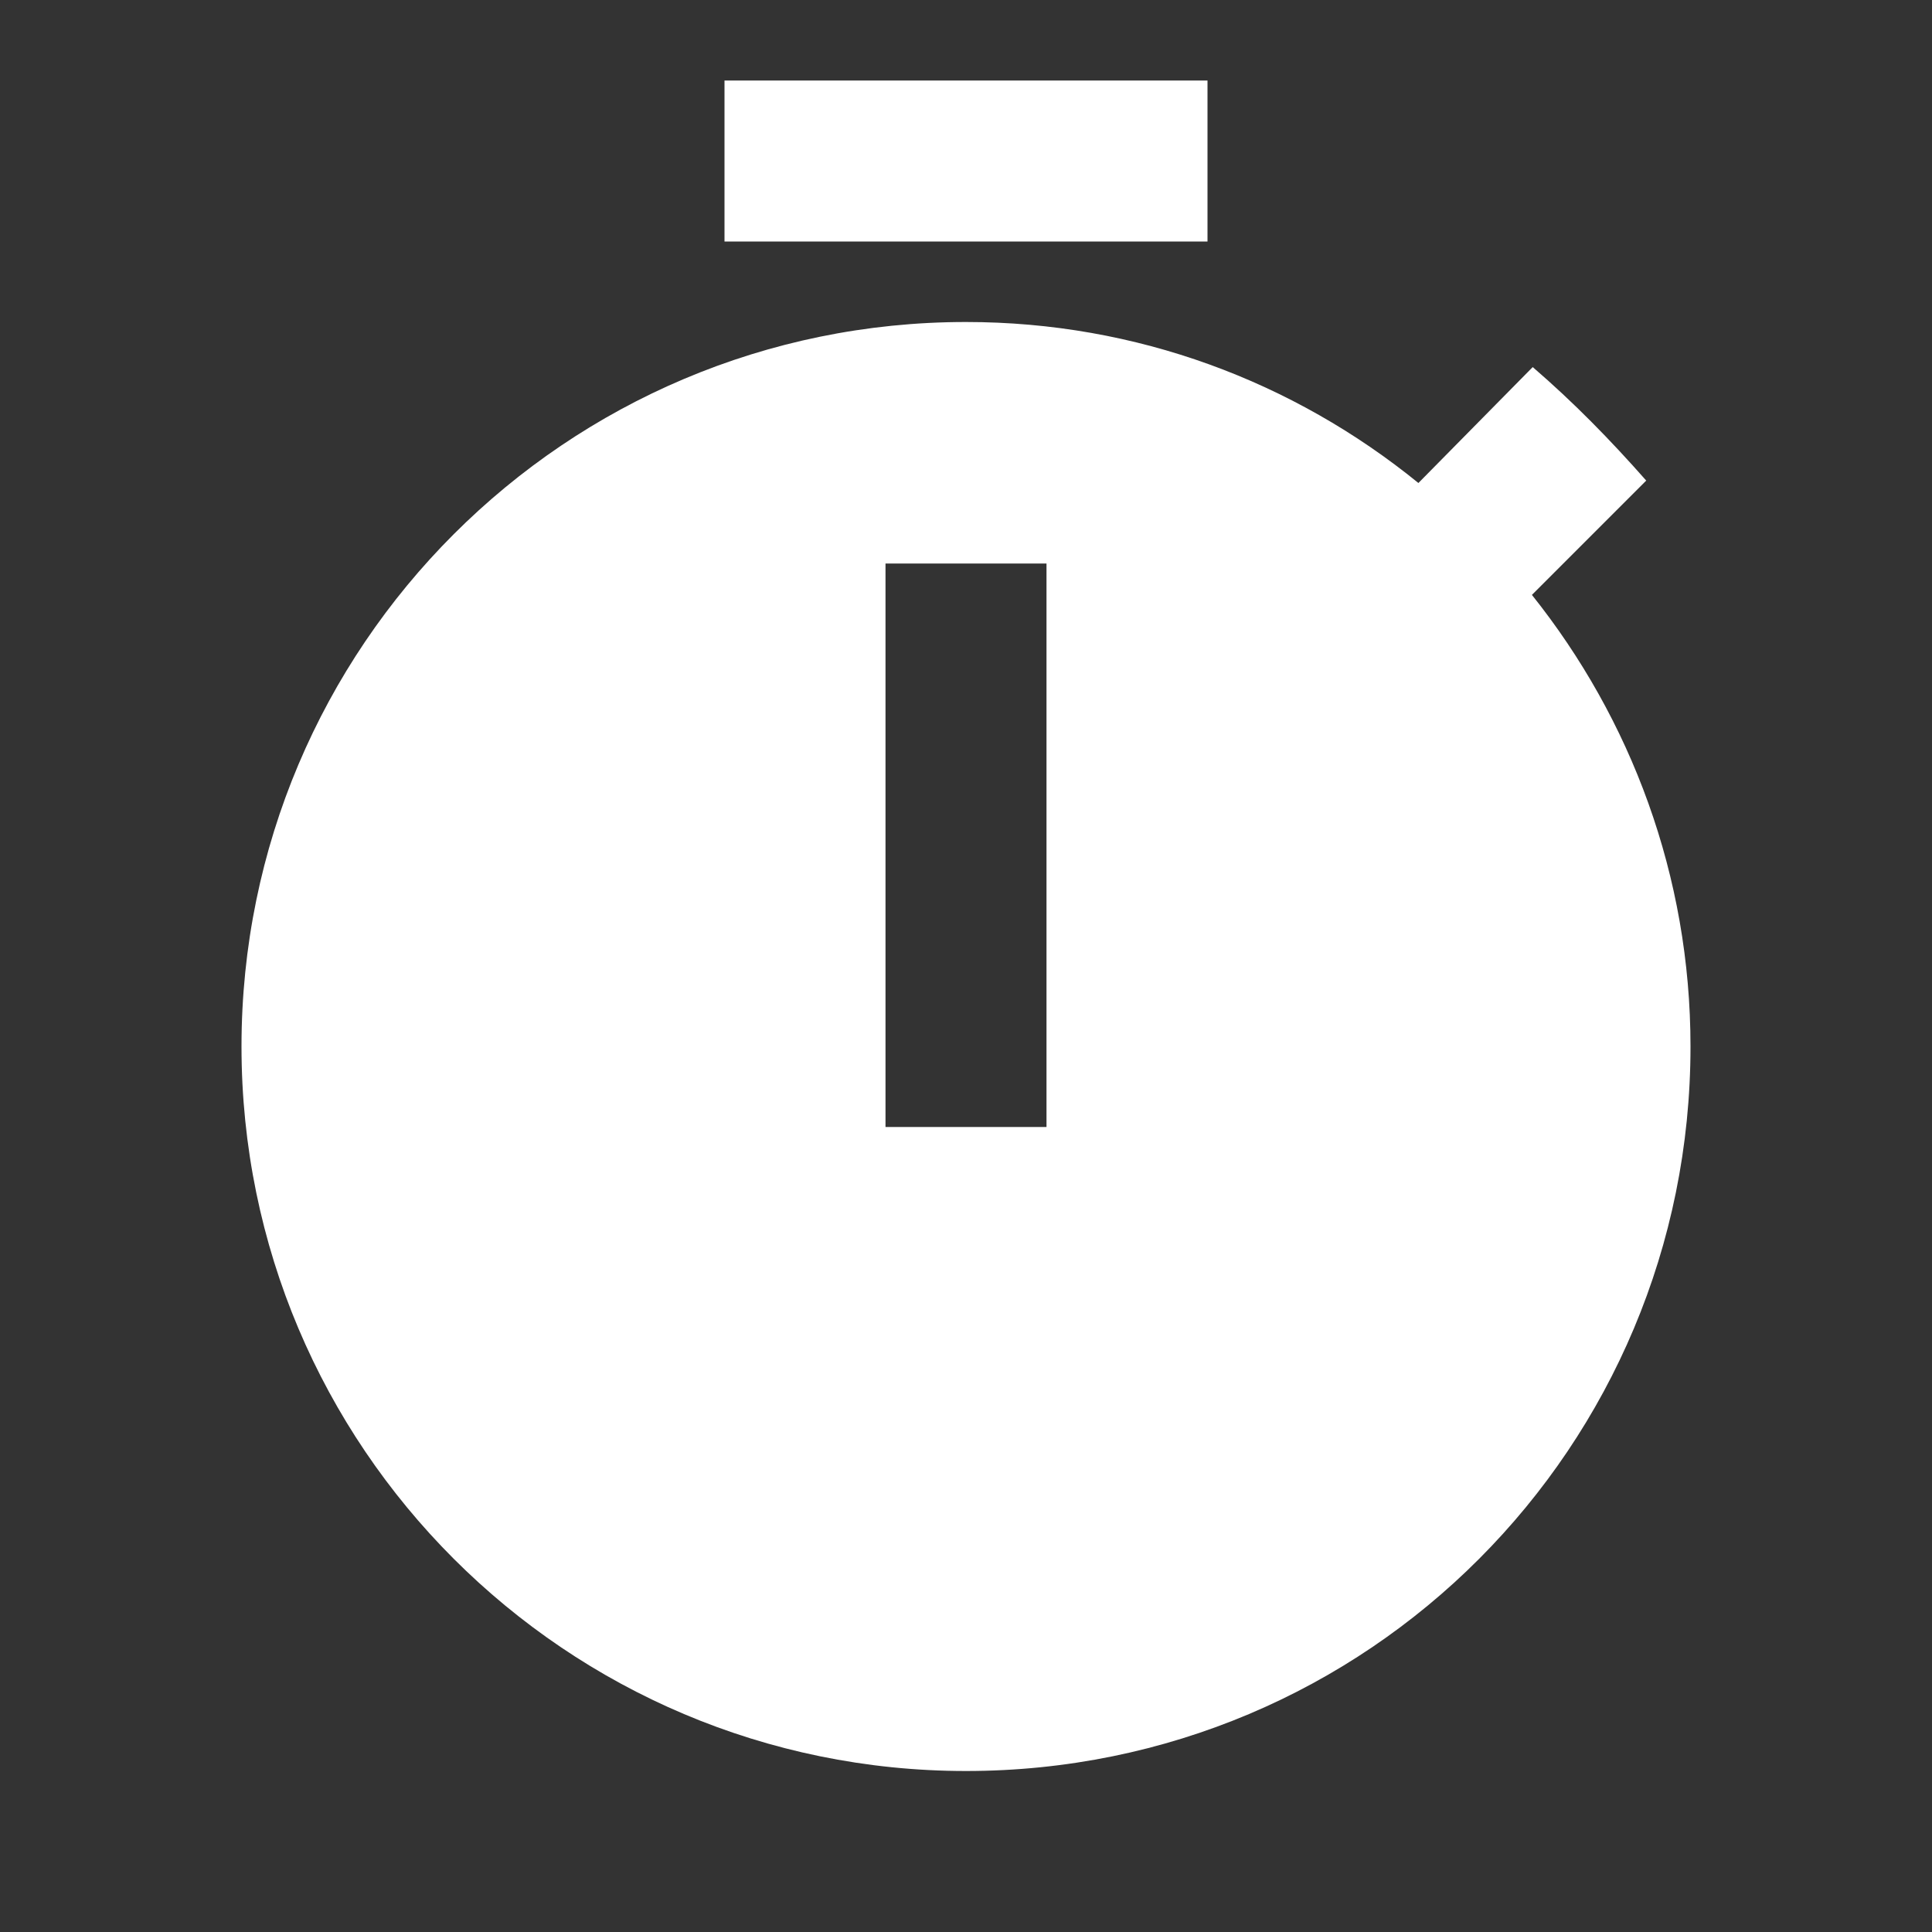 <svg xmlns="http://www.w3.org/2000/svg" id="mdi-timer" viewBox="0 0 24 24"><rect x="0" y="0" width="24" height="24" fill="#333333" stroke="none"/><path fill="white" d="M19.03 7.39L20.45 5.97C20 5.46 19.55 5 19.04 4.56L17.62 6C16.07 4.74 14.12 4 12 4C7.03 4 3 8.03 3 13S7.03 22 12 22C17 22 21 17.97 21 13C21 10.88 20.26 8.93 19.03 7.39M13 14H11V7H13V14M15 1H9V3H15V1Z" /></svg>